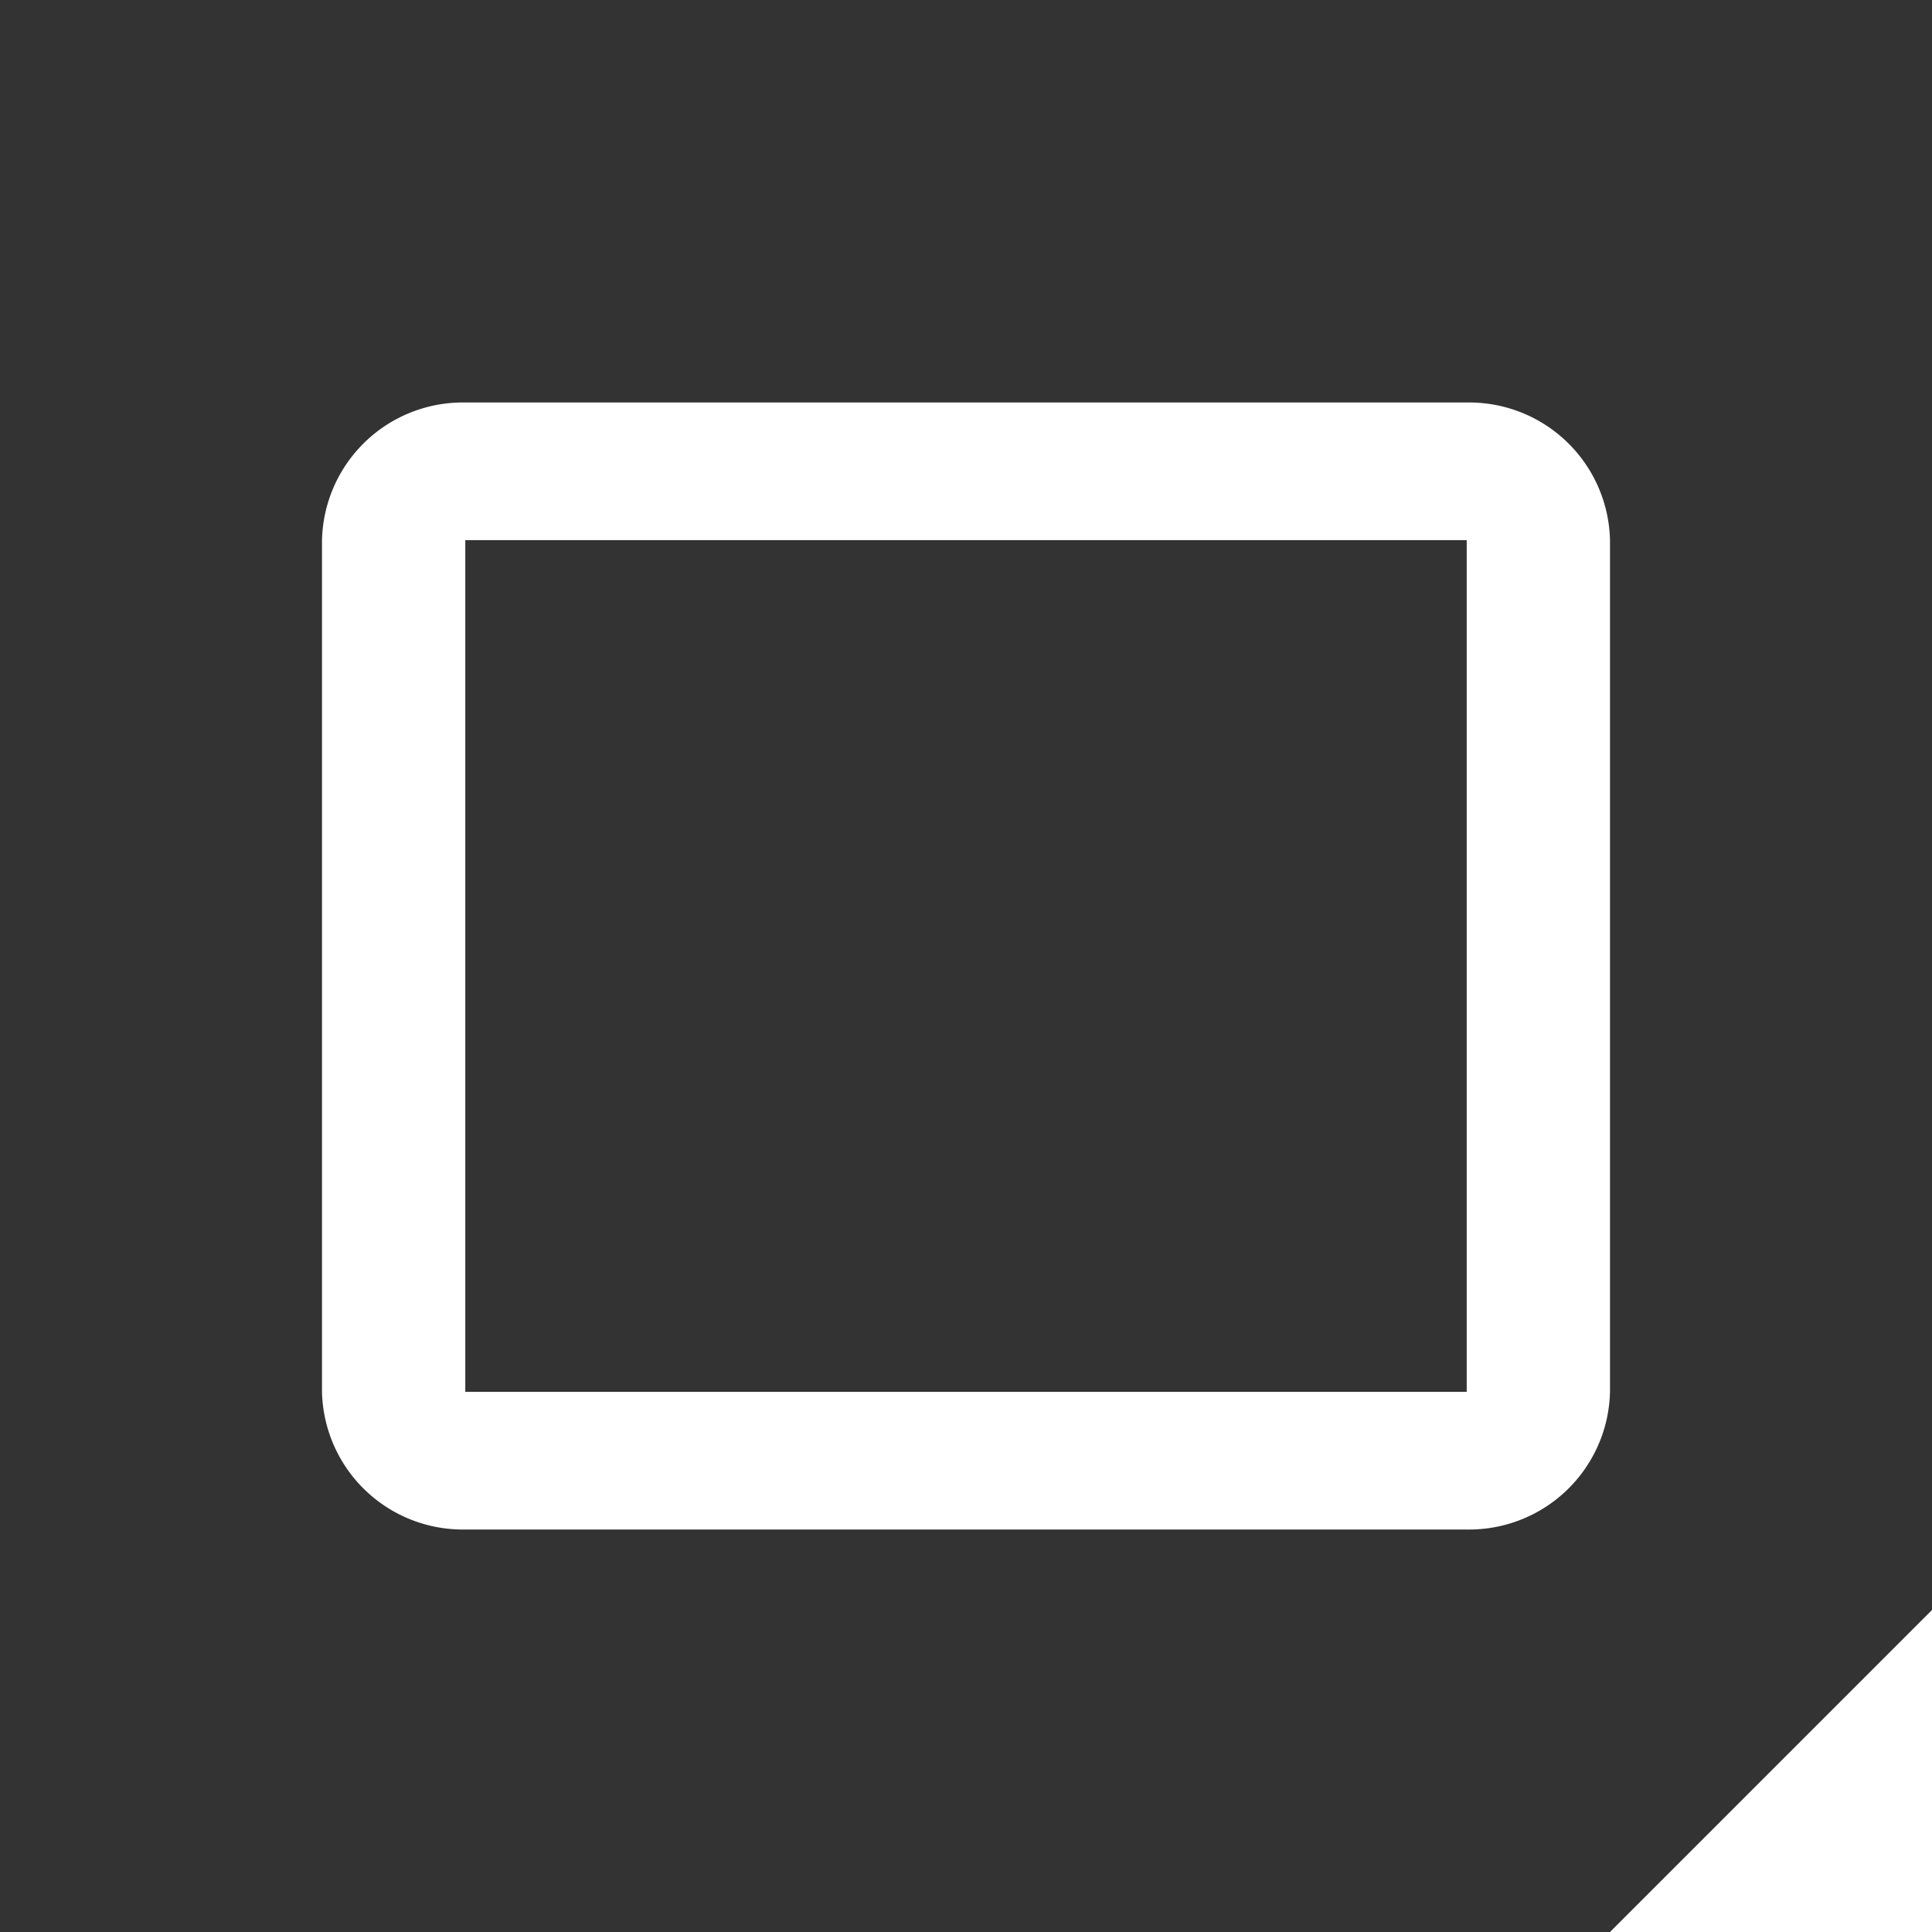 <svg xmlns="http://www.w3.org/2000/svg" viewBox="0 0 24 24"><rect x="0" y="0" width="24" height="24" fill="#333333" stroke="none"/><defs><style>.a{fill:#fff;}</style></defs><path class="a" d="M18.22,5H5.78A1.75,1.75,0,0,0,4,6.71V17.29A1.75,1.75,0,0,0,5.78,19H18.22A1.75,1.75,0,0,0,20,17.29V6.71A1.75,1.75,0,0,0,18.22,5Zm0,12.29H5.78V6.71H18.22Z"/><polygon class="a" points="24 24 20 24 24 20 24 24"/></svg>